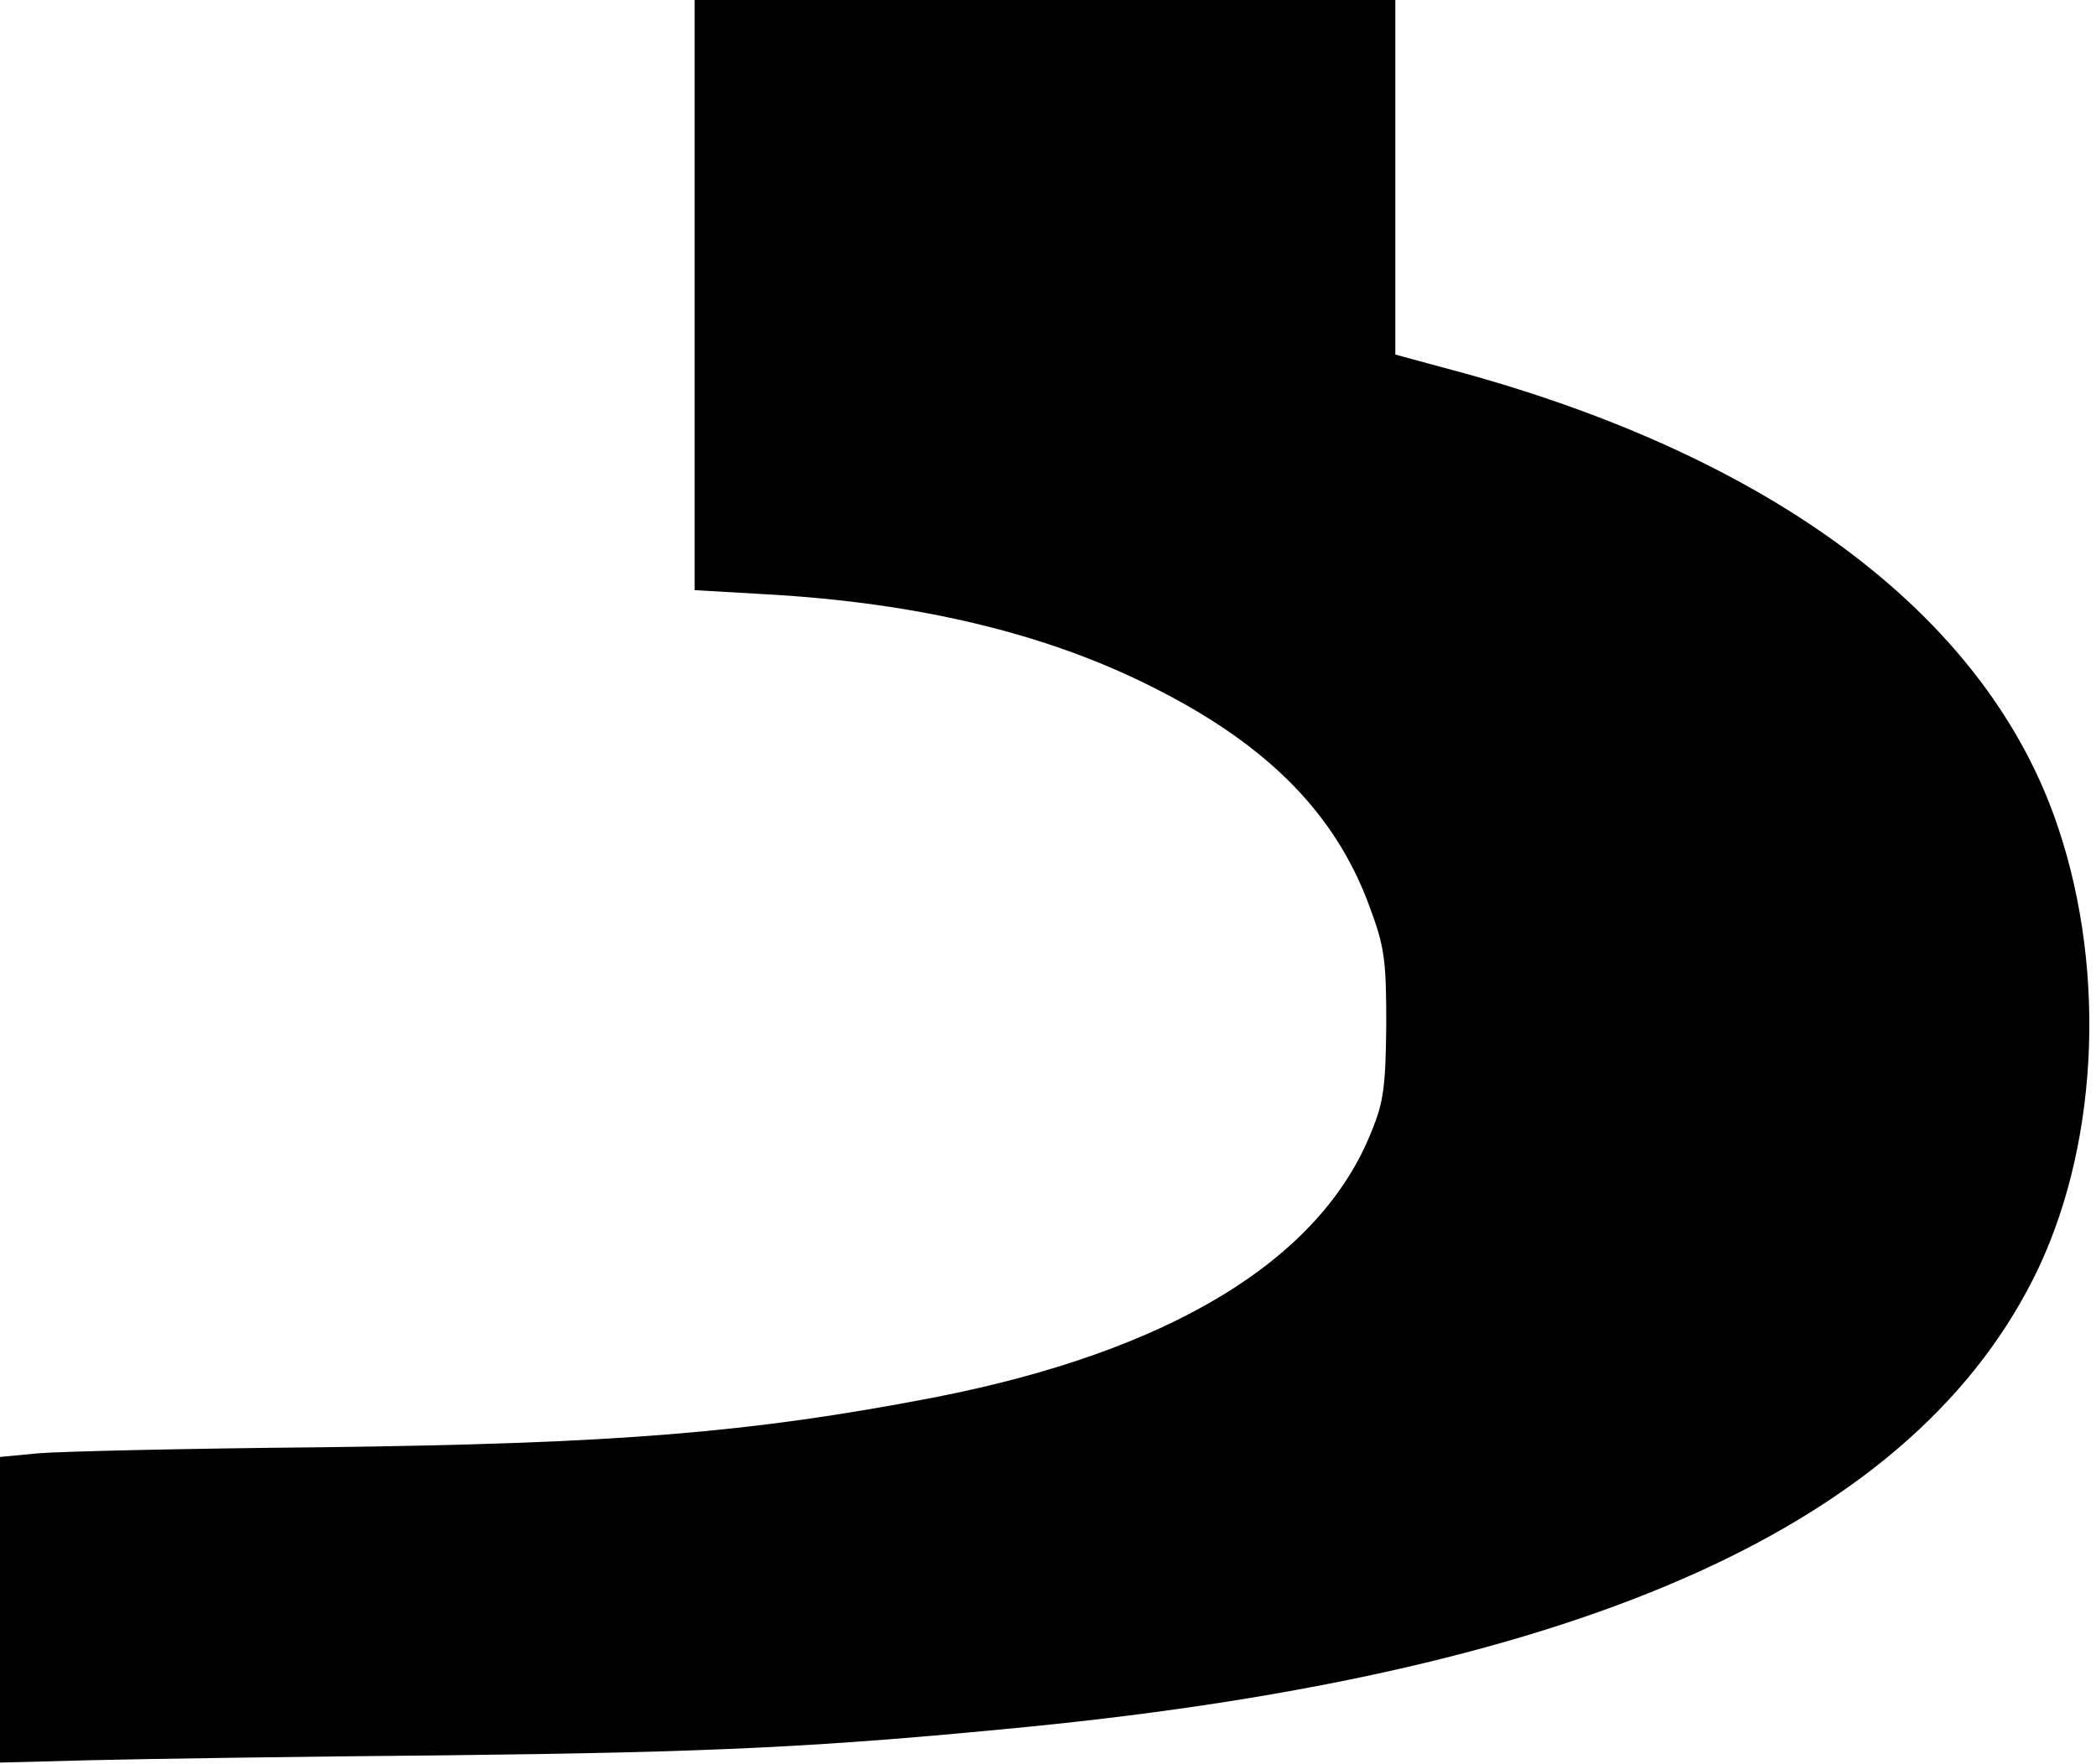 <?xml version="1.0" standalone="no"?>
<!DOCTYPE svg PUBLIC "-//W3C//DTD SVG 20010904//EN"
 "http://www.w3.org/TR/2001/REC-SVG-20010904/DTD/svg10.dtd">
<svg version="1.0" xmlns="http://www.w3.org/2000/svg"
 width="347pt" height="292pt" viewBox="0 0 347 292"
 preserveAspectRatio="xMidYMid meet">
<g transform="translate(0,292) scale(0.1,-0.1)"
fill="#000000" stroke="none">
<path d="M1150 2432 l0 -489 121 -7 c247 -14 459 -64 634 -152 191 -95 305
-209 362 -364 25 -67 28 -88 28 -195 -1 -101 -4 -129 -24 -177 -84 -214 -335
-366 -727 -442 -302 -58 -522 -76 -1014 -82 -223 -2 -433 -7 -467 -10 l-63 -6
0 -253 0 -253 153 4 c83 2 345 6 582 8 452 5 628 14 965 47 931 92 1475 339
1675 760 102 217 112 511 25 750 -121 332 -462 588 -972 730 l-118 32 0 294 0
293 -580 0 -580 0 0 -488z"/>
</g>
</svg>
